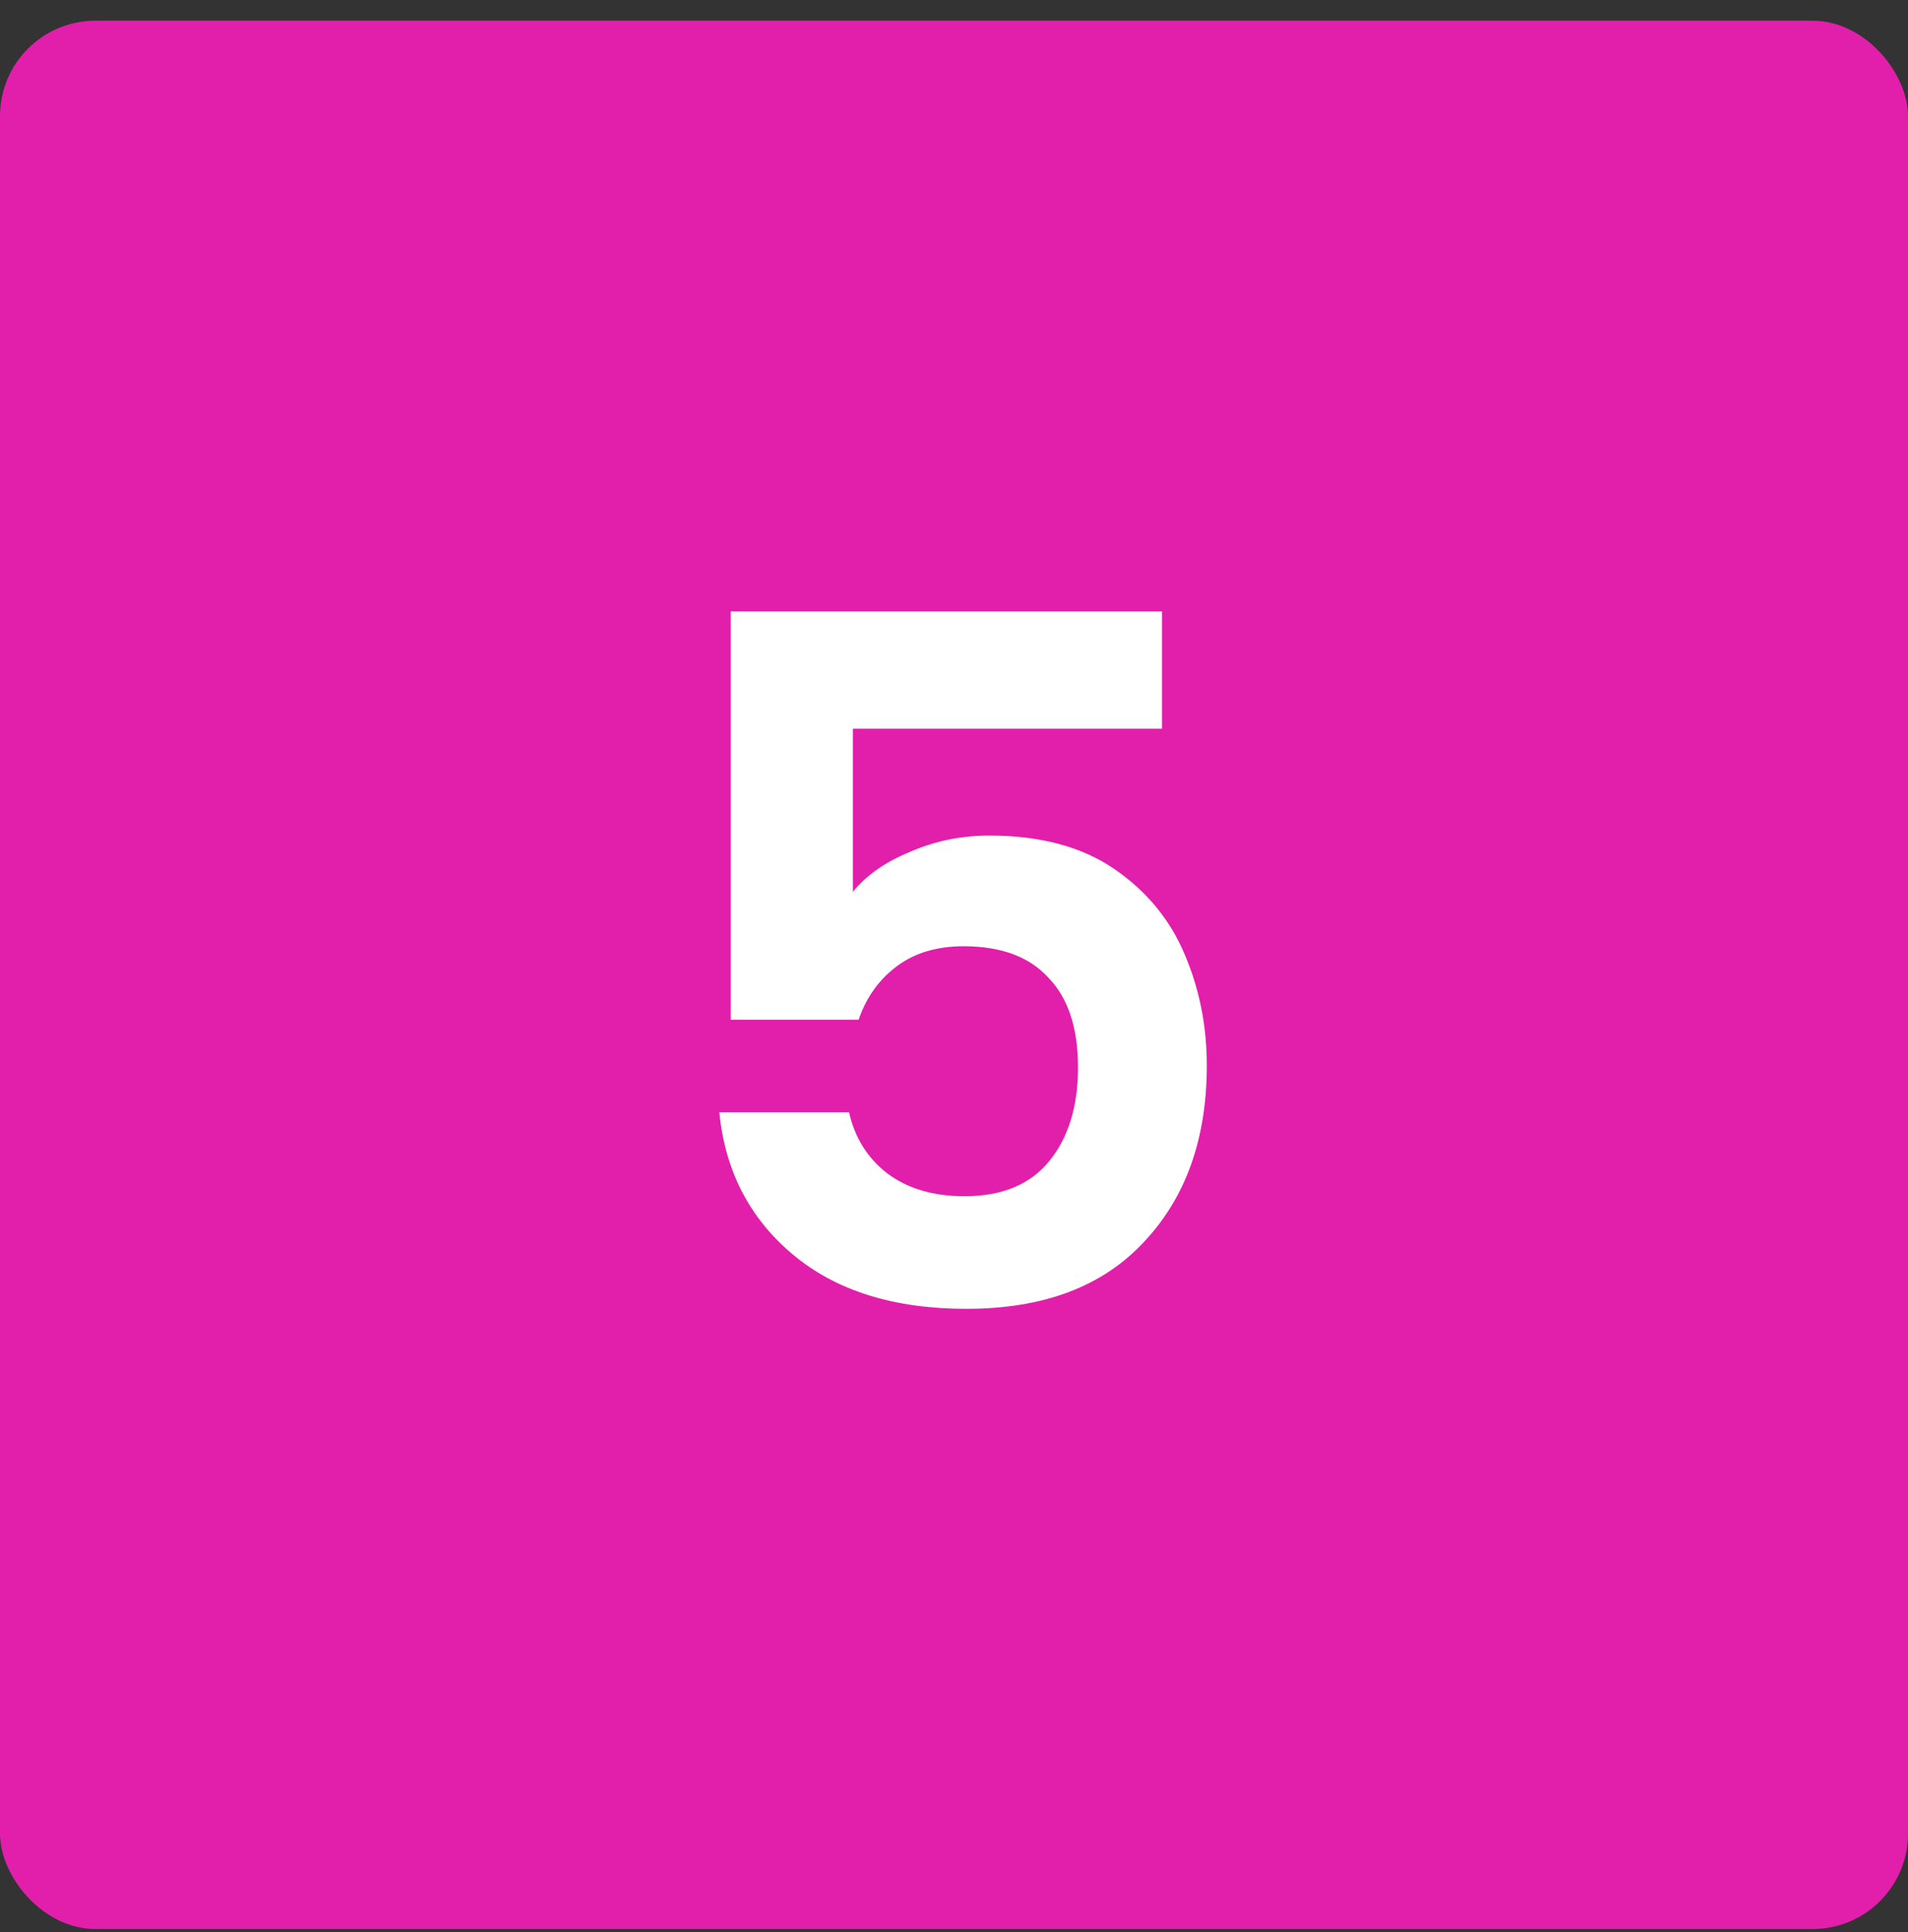 <svg width="80" height="81" viewBox="0 0 80 81" fill="none" xmlns="http://www.w3.org/2000/svg">
<rect x="0" y="0" width="80" height="81" fill="#333333" stroke="none"/>
<rect y="0.868" width="80" height="80" rx="4" fill="#E11FAB"/>
<path d="M48.72 30.548H35.76V37.388C36.32 36.695 37.12 36.135 38.16 35.708C39.2 35.255 40.307 35.028 41.48 35.028C43.613 35.028 45.36 35.495 46.72 36.428C48.08 37.361 49.067 38.562 49.68 40.028C50.293 41.468 50.6 43.015 50.6 44.668C50.6 47.735 49.72 50.202 47.96 52.068C46.227 53.935 43.747 54.868 40.52 54.868C37.48 54.868 35.053 54.108 33.24 52.588C31.427 51.068 30.4 49.081 30.16 46.628H35.6C35.84 47.695 36.373 48.548 37.2 49.188C38.053 49.828 39.133 50.148 40.44 50.148C42.013 50.148 43.2 49.655 44 48.668C44.8 47.681 45.2 46.375 45.2 44.748C45.2 43.095 44.787 41.842 43.96 40.988C43.16 40.108 41.973 39.668 40.4 39.668C39.28 39.668 38.347 39.948 37.6 40.508C36.853 41.068 36.32 41.815 36 42.748H30.64V25.628H48.72V30.548Z" fill="white"/>
</svg>
